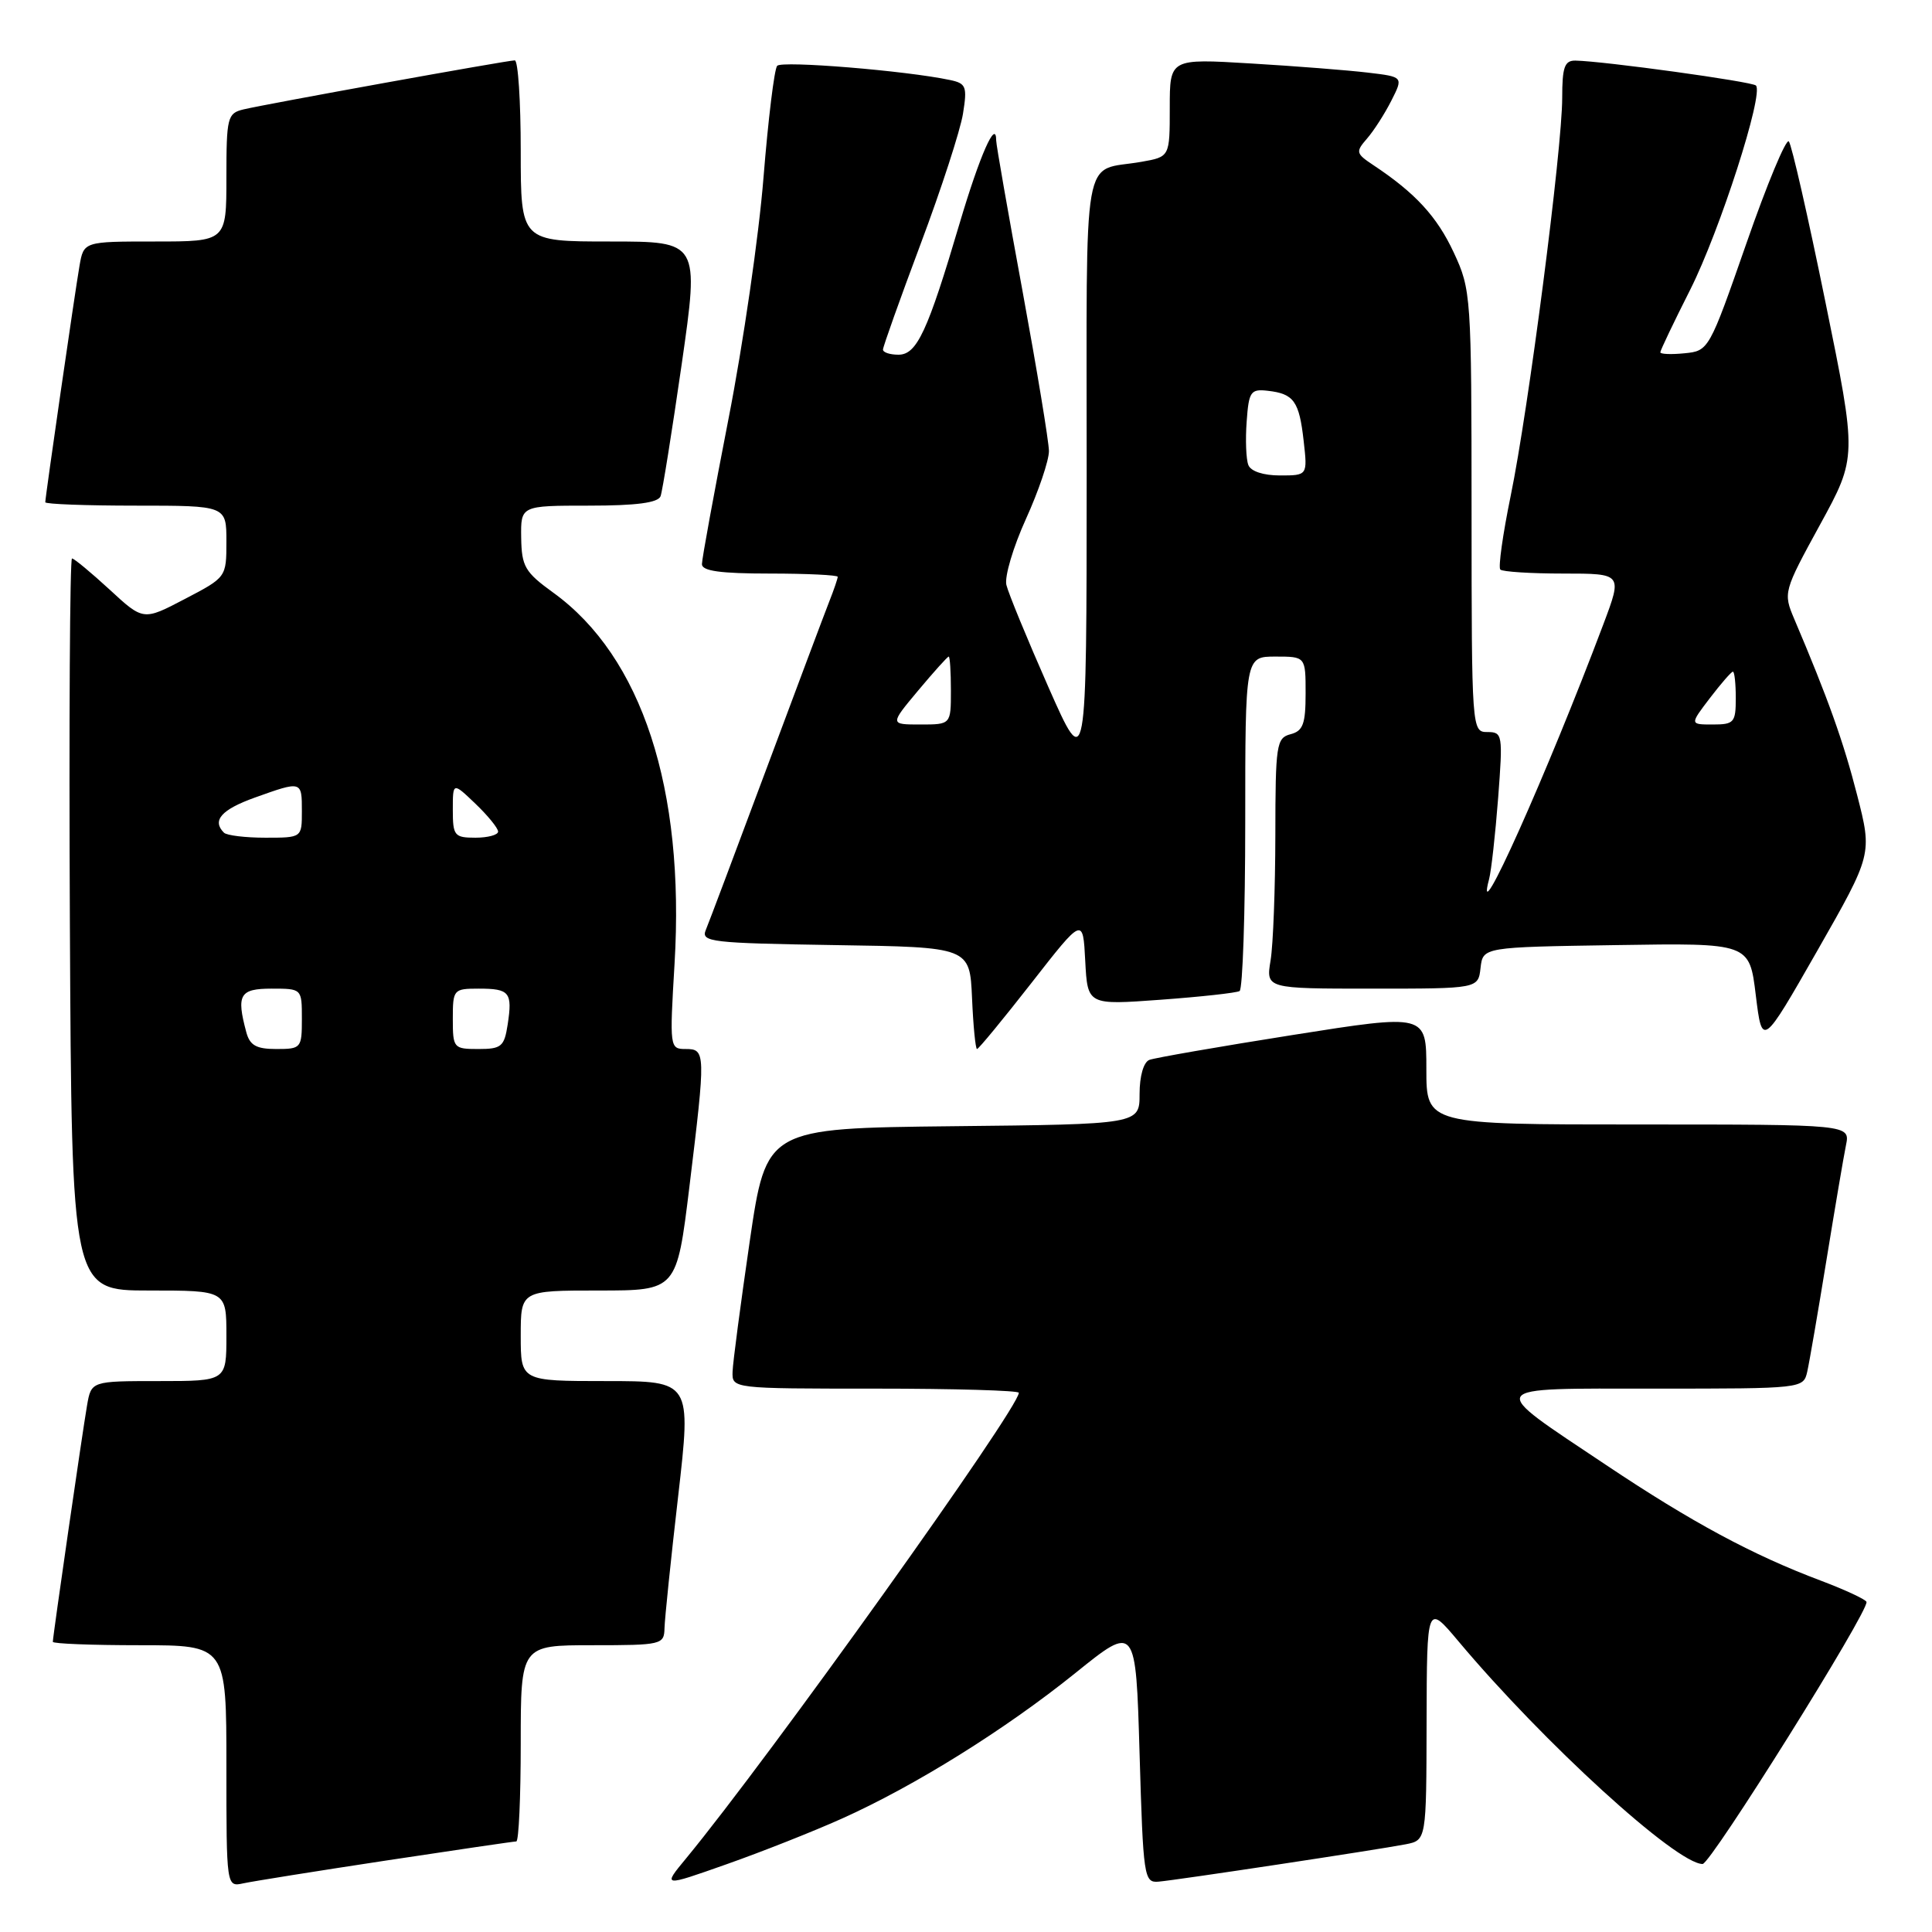 <?xml version="1.0" encoding="UTF-8" standalone="no"?>
<!DOCTYPE svg PUBLIC "-//W3C//DTD SVG 1.1//EN" "http://www.w3.org/Graphics/SVG/1.1/DTD/svg11.dtd" >
<svg xmlns="http://www.w3.org/2000/svg" xmlns:xlink="http://www.w3.org/1999/xlink" version="1.1" viewBox="0 0 256 256">
 <g >
 <path fill="currentColor"
d=" M 51.16 246.53 C 60.33 245.14 68.09 244.00 68.41 244.00 C 68.74 244.00 69.00 238.15 69.00 231.00 C 69.00 218.00 69.00 218.00 78.50 218.00 C 87.67 218.00 88.00 217.92 88.05 215.75 C 88.08 214.51 88.89 206.64 89.86 198.25 C 91.61 183.00 91.61 183.00 80.31 183.00 C 69.00 183.00 69.00 183.00 69.00 177.00 C 69.00 171.00 69.00 171.00 79.34 171.00 C 89.67 171.00 89.67 171.00 91.35 157.25 C 93.52 139.44 93.51 139.00 90.85 139.00 C 88.74 139.00 88.72 138.80 89.38 127.72 C 90.77 104.52 85.05 87.01 73.31 78.53 C 69.55 75.81 69.12 75.06 69.06 71.25 C 69.00 67.00 69.00 67.00 78.03 67.00 C 84.34 67.00 87.20 66.62 87.53 65.75 C 87.78 65.06 89.04 57.19 90.33 48.25 C 92.66 32.00 92.66 32.00 80.83 32.00 C 69.00 32.00 69.00 32.00 69.00 20.00 C 69.00 13.40 68.65 8.00 68.21 8.00 C 67.22 8.00 35.31 13.77 32.25 14.50 C 30.14 15.01 30.00 15.55 30.00 23.52 C 30.00 32.00 30.00 32.00 20.55 32.00 C 11.09 32.00 11.09 32.00 10.53 35.25 C 9.91 38.84 6.00 65.85 6.00 66.55 C 6.00 66.80 11.40 67.00 18.00 67.00 C 30.00 67.00 30.00 67.00 30.00 71.75 C 30.00 76.49 29.99 76.50 24.49 79.37 C 18.99 82.25 18.99 82.25 14.52 78.12 C 12.06 75.86 9.82 74.00 9.54 74.00 C 9.26 74.00 9.13 95.82 9.26 122.50 C 9.50 171.00 9.50 171.00 19.75 171.00 C 30.00 171.00 30.00 171.00 30.00 177.00 C 30.00 183.00 30.00 183.00 21.05 183.00 C 12.09 183.00 12.09 183.00 11.53 186.25 C 10.91 189.84 7.00 216.85 7.00 217.55 C 7.00 217.80 12.18 218.00 18.50 218.00 C 30.00 218.00 30.00 218.00 30.00 234.02 C 30.00 250.04 30.00 250.04 32.25 249.55 C 33.49 249.28 42.00 247.92 51.16 246.53 Z  M 111.52 240.99 C 121.21 236.65 133.21 229.16 142.50 221.68 C 150.50 215.23 150.50 215.23 151.00 232.37 C 151.48 248.74 151.59 249.49 153.50 249.33 C 155.97 249.12 182.48 245.11 186.25 244.38 C 189.00 243.84 189.00 243.84 189.03 228.17 C 189.07 212.50 189.07 212.50 193.27 217.50 C 204.56 230.95 222.11 246.96 225.60 246.99 C 226.68 247.00 247.67 213.44 247.32 212.26 C 247.21 211.93 244.51 210.67 241.31 209.46 C 232.23 206.05 224.15 201.70 212.80 194.11 C 196.81 183.42 196.44 184.00 219.36 184.00 C 238.87 184.00 238.96 183.99 239.47 181.75 C 239.75 180.51 240.89 173.88 242.01 167.00 C 243.13 160.12 244.29 153.26 244.60 151.75 C 245.16 149.00 245.16 149.00 217.08 149.00 C 189.00 149.00 189.00 149.00 189.00 141.67 C 189.00 134.34 189.00 134.34 171.30 137.14 C 161.56 138.68 153.01 140.17 152.30 140.44 C 151.53 140.73 151.00 142.59 151.00 144.95 C 151.00 148.97 151.00 148.97 126.27 149.23 C 101.54 149.50 101.54 149.50 99.34 164.50 C 98.14 172.75 97.11 180.51 97.07 181.75 C 97.00 184.00 97.00 184.00 116.00 184.00 C 126.45 184.00 135.00 184.25 135.00 184.55 C 135.00 186.62 101.92 232.90 90.90 246.26 C 87.79 250.02 87.79 250.02 96.25 247.03 C 100.91 245.39 107.78 242.67 111.52 240.99 Z  M 136.67 130.25 C 143.50 121.50 143.50 121.50 143.80 127.34 C 144.11 133.18 144.11 133.18 153.80 132.47 C 159.14 132.08 163.84 131.56 164.25 131.32 C 164.66 131.08 165.00 121.01 165.00 108.94 C 165.00 87.00 165.00 87.00 169.00 87.00 C 173.00 87.00 173.00 87.00 173.00 91.88 C 173.00 95.93 172.66 96.86 171.00 97.29 C 169.13 97.78 169.00 98.66 168.99 110.66 C 168.98 117.72 168.70 125.19 168.36 127.25 C 167.74 131.00 167.74 131.00 181.80 131.00 C 195.87 131.00 195.87 131.00 196.18 128.25 C 196.50 125.50 196.50 125.50 214.15 125.23 C 231.81 124.95 231.81 124.95 232.65 131.86 C 233.50 138.76 233.50 138.76 240.80 125.98 C 248.09 113.20 248.09 113.20 246.08 105.35 C 244.27 98.28 242.23 92.56 237.74 82.00 C 236.28 78.55 236.32 78.37 241.16 69.53 C 246.07 60.56 246.07 60.56 241.88 40.03 C 239.58 28.74 237.40 19.16 237.03 18.74 C 236.67 18.32 234.14 24.39 231.41 32.24 C 226.48 46.38 226.41 46.50 223.22 46.81 C 221.45 46.99 220.00 46.93 220.00 46.68 C 220.00 46.44 221.78 42.70 223.97 38.37 C 227.89 30.58 233.74 12.40 232.67 11.33 C 232.14 10.81 212.53 8.10 208.75 8.03 C 207.31 8.01 207.00 8.89 207.00 12.97 C 207.00 19.72 202.52 54.35 200.17 65.72 C 199.13 70.79 198.51 75.18 198.80 75.47 C 199.09 75.76 202.85 76.00 207.16 76.00 C 214.98 76.00 214.98 76.00 212.46 82.70 C 204.99 102.54 195.21 124.37 197.31 116.50 C 197.60 115.40 198.14 110.56 198.51 105.75 C 199.15 97.33 199.10 97.00 197.09 97.00 C 195.02 97.00 195.00 96.75 194.99 67.75 C 194.98 39.17 194.93 38.39 192.63 33.46 C 190.41 28.69 187.54 25.57 181.96 21.87 C 179.66 20.34 179.61 20.12 181.13 18.37 C 182.03 17.34 183.48 15.08 184.36 13.34 C 185.96 10.18 185.96 10.18 181.23 9.62 C 178.63 9.31 171.66 8.76 165.75 8.41 C 155.00 7.76 155.00 7.76 155.00 14.27 C 155.00 20.78 155.00 20.78 151.25 21.44 C 143.24 22.86 144.00 18.51 143.99 62.82 C 143.98 102.50 143.98 102.50 138.90 91.00 C 136.11 84.67 133.61 78.60 133.35 77.50 C 133.09 76.40 134.26 72.47 135.94 68.77 C 137.62 65.07 138.99 61.02 138.99 59.77 C 138.98 58.52 137.40 48.98 135.49 38.57 C 133.57 28.15 132.00 19.18 132.00 18.62 C 132.00 15.66 129.82 20.60 127.17 29.54 C 122.91 43.95 121.49 47.00 119.05 47.00 C 117.92 47.00 117.00 46.70 117.00 46.32 C 117.00 45.95 119.24 39.66 121.98 32.35 C 124.73 25.03 127.25 17.26 127.60 15.07 C 128.18 11.46 128.02 11.05 125.87 10.60 C 120.02 9.36 103.59 8.02 102.98 8.72 C 102.60 9.15 101.79 15.80 101.17 23.50 C 100.56 31.20 98.47 45.60 96.53 55.50 C 94.60 65.40 93.01 74.06 93.01 74.75 C 93.00 75.66 95.46 76.00 102.00 76.00 C 106.95 76.00 111.00 76.20 111.00 76.43 C 111.00 76.67 110.50 78.14 109.89 79.68 C 109.28 81.23 105.51 91.28 101.51 102.00 C 97.51 112.72 93.92 122.28 93.52 123.23 C 92.86 124.82 94.20 124.97 110.65 125.23 C 128.50 125.50 128.50 125.50 128.80 132.25 C 128.96 135.96 129.26 139.00 129.46 139.00 C 129.67 139.00 132.91 135.06 136.67 130.25 Z  M 32.63 136.75 C 31.30 131.79 31.77 131.00 36.00 131.00 C 40.00 131.00 40.00 131.00 40.00 135.00 C 40.00 138.88 39.90 139.00 36.62 139.00 C 33.95 139.00 33.10 138.52 32.63 136.75 Z  M 60.00 135.00 C 60.00 131.11 60.09 131.00 63.44 131.00 C 67.53 131.00 67.92 131.48 67.27 135.75 C 66.82 138.68 66.44 139.00 63.39 139.00 C 60.10 139.00 60.00 138.88 60.00 135.00 Z  M 29.67 110.33 C 28.06 108.72 29.33 107.28 33.75 105.69 C 40.01 103.45 40.00 103.45 40.00 107.50 C 40.00 111.00 40.00 111.00 35.17 111.00 C 32.51 111.00 30.03 110.70 29.67 110.33 Z  M 60.00 107.31 C 60.00 103.63 60.00 103.63 63.00 106.50 C 64.65 108.08 66.00 109.74 66.00 110.19 C 66.00 110.63 64.65 111.00 63.00 111.00 C 60.21 111.00 60.00 110.74 60.00 107.31 Z  M 121.66 91.50 C 123.73 89.03 125.55 87.00 125.71 87.00 C 125.87 87.00 126.00 89.03 126.00 91.50 C 126.00 96.00 126.00 96.00 121.95 96.00 C 117.90 96.00 117.90 96.00 121.66 91.50 Z  M 226.57 92.50 C 228.04 90.58 229.41 89.00 229.62 89.00 C 229.83 89.00 230.00 90.58 230.00 92.50 C 230.00 95.74 229.77 96.00 226.95 96.00 C 223.90 96.00 223.90 96.00 226.57 92.50 Z  M 165.41 61.61 C 165.11 60.85 165.01 58.26 165.19 55.86 C 165.47 51.88 165.72 51.52 167.98 51.78 C 171.44 52.17 172.15 53.16 172.74 58.41 C 173.26 63.00 173.26 63.00 169.60 63.00 C 167.40 63.00 165.72 62.45 165.41 61.61 Z "/>
</g>
</svg>